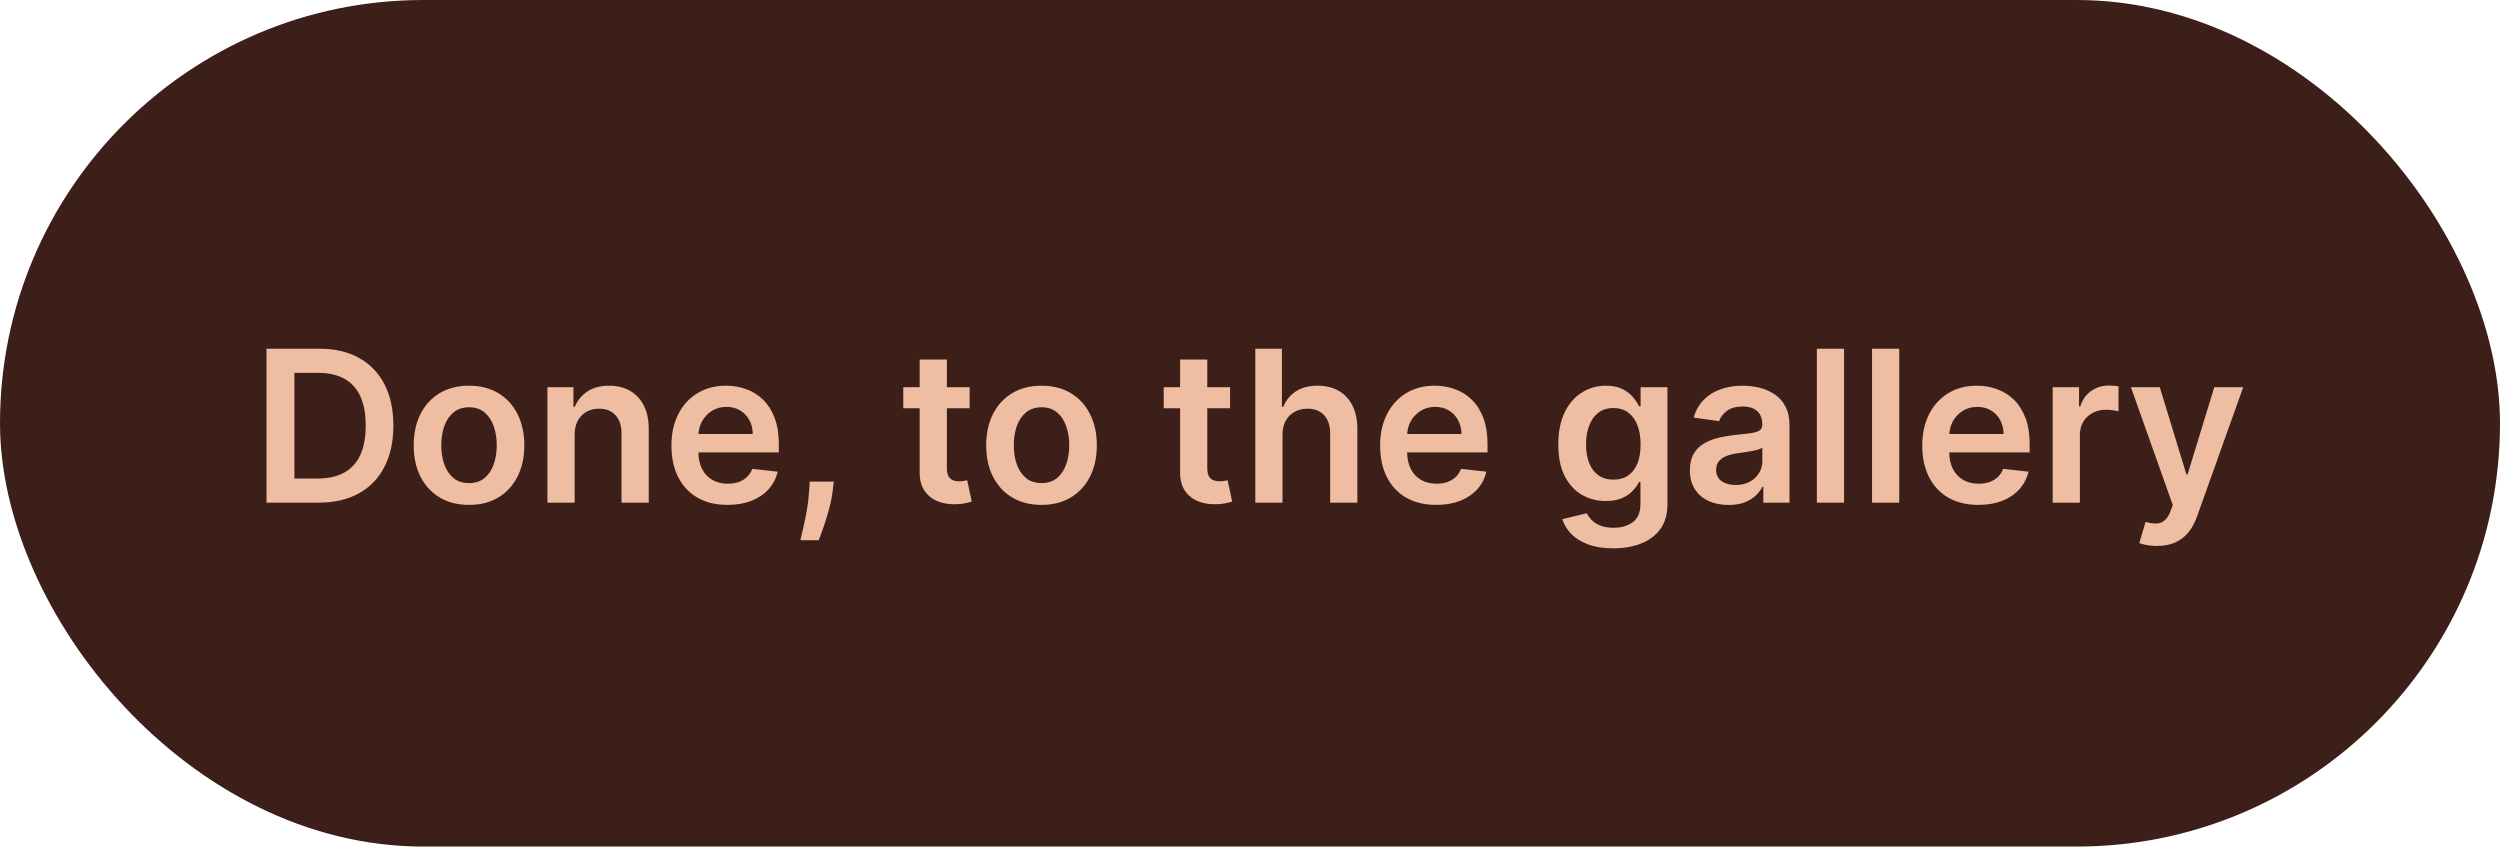 <svg width="189" height="64" viewBox="0 0 189 64" fill="none" xmlns="http://www.w3.org/2000/svg">
<rect x="0.5" y="0.5" width="188" height="63" rx="31.5" fill="#3D1F1A" stroke="#3D1F1A"/>
<path d="M24.091 38H20.148V26.364H24.171C25.326 26.364 26.318 26.597 27.148 27.062C27.981 27.525 28.621 28.189 29.068 29.057C29.515 29.924 29.739 30.962 29.739 32.17C29.739 33.383 29.513 34.424 29.062 35.295C28.616 36.167 27.97 36.835 27.125 37.301C26.284 37.767 25.273 38 24.091 38ZM22.256 36.176H23.989C24.799 36.176 25.475 36.028 26.017 35.733C26.559 35.434 26.966 34.989 27.239 34.398C27.511 33.803 27.648 33.061 27.648 32.17C27.648 31.28 27.511 30.542 27.239 29.954C26.966 29.364 26.562 28.922 26.028 28.631C25.498 28.335 24.839 28.188 24.051 28.188H22.256V36.176ZM35.457 38.17C34.605 38.17 33.867 37.983 33.242 37.608C32.617 37.233 32.132 36.708 31.787 36.034C31.446 35.36 31.276 34.572 31.276 33.67C31.276 32.769 31.446 31.979 31.787 31.301C32.132 30.623 32.617 30.097 33.242 29.722C33.867 29.347 34.605 29.159 35.457 29.159C36.31 29.159 37.048 29.347 37.673 29.722C38.298 30.097 38.781 30.623 39.122 31.301C39.467 31.979 39.639 32.769 39.639 33.67C39.639 34.572 39.467 35.36 39.122 36.034C38.781 36.708 38.298 37.233 37.673 37.608C37.048 37.983 36.31 38.17 35.457 38.17ZM35.469 36.523C35.931 36.523 36.317 36.396 36.628 36.142C36.938 35.885 37.169 35.54 37.321 35.108C37.476 34.676 37.554 34.195 37.554 33.665C37.554 33.131 37.476 32.648 37.321 32.216C37.169 31.78 36.938 31.434 36.628 31.176C36.317 30.919 35.931 30.79 35.469 30.79C34.995 30.79 34.601 30.919 34.287 31.176C33.976 31.434 33.743 31.78 33.588 32.216C33.437 32.648 33.361 33.131 33.361 33.665C33.361 34.195 33.437 34.676 33.588 35.108C33.743 35.54 33.976 35.885 34.287 36.142C34.601 36.396 34.995 36.523 35.469 36.523ZM43.442 32.886V38H41.385V29.273H43.351V30.756H43.453C43.654 30.267 43.974 29.879 44.413 29.591C44.856 29.303 45.404 29.159 46.055 29.159C46.658 29.159 47.182 29.288 47.629 29.546C48.08 29.803 48.428 30.176 48.675 30.665C48.925 31.153 49.048 31.746 49.044 32.443V38H46.987V32.761C46.987 32.178 46.836 31.722 46.533 31.392C46.233 31.062 45.819 30.898 45.288 30.898C44.928 30.898 44.608 30.977 44.328 31.136C44.052 31.292 43.834 31.517 43.675 31.812C43.519 32.108 43.442 32.466 43.442 32.886ZM54.999 38.17C54.124 38.17 53.368 37.989 52.731 37.625C52.099 37.258 51.612 36.739 51.271 36.068C50.93 35.394 50.76 34.6 50.76 33.688C50.76 32.79 50.93 32.002 51.271 31.324C51.616 30.642 52.097 30.112 52.715 29.733C53.332 29.35 54.057 29.159 54.891 29.159C55.428 29.159 55.936 29.246 56.413 29.421C56.894 29.591 57.319 29.856 57.686 30.216C58.057 30.576 58.349 31.034 58.561 31.591C58.773 32.144 58.879 32.803 58.879 33.568V34.199H51.726V32.812H56.908C56.904 32.419 56.819 32.068 56.652 31.761C56.485 31.451 56.252 31.206 55.953 31.028C55.658 30.85 55.313 30.761 54.919 30.761C54.499 30.761 54.129 30.864 53.811 31.068C53.493 31.269 53.245 31.534 53.067 31.864C52.892 32.189 52.803 32.547 52.8 32.938V34.148C52.8 34.655 52.892 35.091 53.078 35.455C53.264 35.814 53.523 36.091 53.856 36.284C54.19 36.474 54.58 36.568 55.027 36.568C55.326 36.568 55.597 36.526 55.84 36.443C56.082 36.356 56.292 36.229 56.47 36.062C56.648 35.896 56.783 35.689 56.874 35.443L58.794 35.659C58.673 36.167 58.442 36.61 58.101 36.989C57.764 37.364 57.332 37.655 56.805 37.864C56.279 38.068 55.677 38.17 54.999 38.17ZM63.034 36.409L62.96 37.034C62.907 37.511 62.812 37.996 62.676 38.489C62.544 38.985 62.403 39.441 62.256 39.858C62.108 40.275 61.989 40.602 61.898 40.841H60.511C60.564 40.61 60.636 40.295 60.727 39.898C60.822 39.5 60.913 39.053 61 38.557C61.087 38.061 61.146 37.557 61.176 37.045L61.216 36.409H63.034ZM73.305 29.273V30.864H68.288V29.273H73.305ZM69.527 27.182H71.584V35.375C71.584 35.651 71.626 35.864 71.709 36.011C71.796 36.155 71.91 36.254 72.05 36.307C72.19 36.36 72.345 36.386 72.516 36.386C72.644 36.386 72.762 36.377 72.868 36.358C72.978 36.339 73.061 36.322 73.118 36.307L73.465 37.915C73.355 37.953 73.197 37.994 72.993 38.04C72.792 38.085 72.546 38.112 72.254 38.119C71.739 38.135 71.275 38.057 70.862 37.886C70.449 37.712 70.122 37.443 69.879 37.08C69.641 36.716 69.523 36.261 69.527 35.716V27.182ZM78.739 38.17C77.886 38.17 77.148 37.983 76.523 37.608C75.898 37.233 75.413 36.708 75.068 36.034C74.727 35.36 74.557 34.572 74.557 33.67C74.557 32.769 74.727 31.979 75.068 31.301C75.413 30.623 75.898 30.097 76.523 29.722C77.148 29.347 77.886 29.159 78.739 29.159C79.591 29.159 80.329 29.347 80.954 29.722C81.579 30.097 82.062 30.623 82.403 31.301C82.748 31.979 82.921 32.769 82.921 33.67C82.921 34.572 82.748 35.36 82.403 36.034C82.062 36.708 81.579 37.233 80.954 37.608C80.329 37.983 79.591 38.17 78.739 38.17ZM78.75 36.523C79.212 36.523 79.599 36.396 79.909 36.142C80.22 35.885 80.451 35.54 80.602 35.108C80.758 34.676 80.835 34.195 80.835 33.665C80.835 33.131 80.758 32.648 80.602 32.216C80.451 31.78 80.22 31.434 79.909 31.176C79.599 30.919 79.212 30.79 78.75 30.79C78.276 30.79 77.883 30.919 77.568 31.176C77.258 31.434 77.025 31.78 76.869 32.216C76.718 32.648 76.642 33.131 76.642 33.665C76.642 34.195 76.718 34.676 76.869 35.108C77.025 35.54 77.258 35.885 77.568 36.142C77.883 36.396 78.276 36.523 78.75 36.523ZM92.993 29.273V30.864H87.976V29.273H92.993ZM89.215 27.182H91.271V35.375C91.271 35.651 91.313 35.864 91.396 36.011C91.483 36.155 91.597 36.254 91.737 36.307C91.877 36.36 92.033 36.386 92.203 36.386C92.332 36.386 92.449 36.377 92.555 36.358C92.665 36.339 92.749 36.322 92.805 36.307L93.152 37.915C93.042 37.953 92.885 37.994 92.68 38.04C92.48 38.085 92.233 38.112 91.942 38.119C91.427 38.135 90.963 38.057 90.55 37.886C90.137 37.712 89.809 37.443 89.567 37.08C89.328 36.716 89.211 36.261 89.215 35.716V27.182ZM96.957 32.886V38H94.901V26.364H96.912V30.756H97.014C97.219 30.263 97.535 29.875 97.963 29.591C98.395 29.303 98.944 29.159 99.611 29.159C100.217 29.159 100.745 29.286 101.196 29.54C101.647 29.794 101.995 30.165 102.241 30.653C102.491 31.142 102.616 31.739 102.616 32.443V38H100.56V32.761C100.56 32.174 100.408 31.718 100.105 31.392C99.806 31.062 99.385 30.898 98.844 30.898C98.48 30.898 98.154 30.977 97.867 31.136C97.582 31.292 97.359 31.517 97.196 31.812C97.037 32.108 96.957 32.466 96.957 32.886ZM108.577 38.17C107.702 38.17 106.946 37.989 106.31 37.625C105.677 37.258 105.19 36.739 104.849 36.068C104.509 35.394 104.338 34.6 104.338 33.688C104.338 32.79 104.509 32.002 104.849 31.324C105.194 30.642 105.675 30.112 106.293 29.733C106.91 29.35 107.635 29.159 108.469 29.159C109.007 29.159 109.514 29.246 109.991 29.421C110.473 29.591 110.897 29.856 111.264 30.216C111.635 30.576 111.927 31.034 112.139 31.591C112.351 32.144 112.457 32.803 112.457 33.568V34.199H105.304V32.812H110.486C110.482 32.419 110.397 32.068 110.23 31.761C110.063 31.451 109.83 31.206 109.531 31.028C109.236 30.85 108.891 30.761 108.497 30.761C108.077 30.761 107.707 30.864 107.389 31.068C107.071 31.269 106.823 31.534 106.645 31.864C106.471 32.189 106.382 32.547 106.378 32.938V34.148C106.378 34.655 106.471 35.091 106.656 35.455C106.842 35.814 107.101 36.091 107.435 36.284C107.768 36.474 108.158 36.568 108.605 36.568C108.904 36.568 109.175 36.526 109.418 36.443C109.66 36.356 109.87 36.229 110.048 36.062C110.226 35.896 110.361 35.689 110.452 35.443L112.372 35.659C112.251 36.167 112.02 36.61 111.679 36.989C111.342 37.364 110.91 37.655 110.384 37.864C109.857 38.068 109.255 38.17 108.577 38.17ZM121.962 41.455C121.223 41.455 120.589 41.354 120.058 41.153C119.528 40.956 119.102 40.691 118.78 40.358C118.458 40.025 118.234 39.655 118.109 39.25L119.962 38.801C120.045 38.972 120.166 39.14 120.325 39.307C120.484 39.477 120.698 39.617 120.967 39.727C121.24 39.841 121.583 39.898 121.996 39.898C122.579 39.898 123.062 39.756 123.445 39.472C123.827 39.191 124.018 38.729 124.018 38.085V36.432H123.916C123.81 36.644 123.655 36.862 123.45 37.085C123.25 37.309 122.982 37.496 122.649 37.648C122.32 37.799 121.905 37.875 121.405 37.875C120.734 37.875 120.126 37.718 119.581 37.403C119.039 37.085 118.607 36.612 118.286 35.983C117.967 35.35 117.808 34.559 117.808 33.608C117.808 32.65 117.967 31.841 118.286 31.182C118.607 30.519 119.041 30.017 119.587 29.676C120.132 29.331 120.74 29.159 121.411 29.159C121.922 29.159 122.342 29.246 122.672 29.421C123.005 29.591 123.27 29.797 123.467 30.04C123.664 30.278 123.814 30.504 123.916 30.716H124.03V29.273H126.058V38.142C126.058 38.888 125.88 39.506 125.524 39.994C125.168 40.483 124.681 40.849 124.064 41.091C123.446 41.333 122.746 41.455 121.962 41.455ZM121.979 36.261C122.414 36.261 122.786 36.155 123.092 35.943C123.399 35.731 123.632 35.426 123.791 35.028C123.95 34.631 124.03 34.153 124.03 33.597C124.03 33.047 123.95 32.566 123.791 32.153C123.636 31.741 123.405 31.421 123.098 31.193C122.795 30.962 122.422 30.847 121.979 30.847C121.52 30.847 121.138 30.966 120.831 31.204C120.524 31.443 120.293 31.771 120.138 32.188C119.982 32.6 119.905 33.07 119.905 33.597C119.905 34.131 119.982 34.599 120.138 35C120.297 35.398 120.53 35.708 120.837 35.932C121.147 36.151 121.528 36.261 121.979 36.261ZM130.678 38.176C130.125 38.176 129.626 38.078 129.183 37.881C128.744 37.68 128.395 37.385 128.138 36.994C127.884 36.604 127.757 36.123 127.757 35.551C127.757 35.059 127.848 34.651 128.03 34.33C128.212 34.008 128.46 33.75 128.774 33.557C129.089 33.364 129.443 33.218 129.837 33.119C130.234 33.017 130.645 32.943 131.07 32.898C131.581 32.845 131.996 32.797 132.314 32.756C132.632 32.71 132.863 32.642 133.007 32.551C133.155 32.456 133.229 32.311 133.229 32.114V32.08C133.229 31.651 133.102 31.32 132.848 31.085C132.594 30.85 132.229 30.733 131.751 30.733C131.248 30.733 130.848 30.843 130.553 31.062C130.261 31.282 130.064 31.542 129.962 31.841L128.041 31.568C128.193 31.038 128.443 30.595 128.791 30.239C129.14 29.879 129.566 29.61 130.07 29.432C130.573 29.25 131.13 29.159 131.74 29.159C132.161 29.159 132.579 29.208 132.996 29.307C133.412 29.405 133.793 29.568 134.138 29.796C134.482 30.019 134.759 30.324 134.967 30.71C135.179 31.097 135.286 31.579 135.286 32.159V38H133.308V36.801H133.24C133.115 37.044 132.939 37.271 132.712 37.483C132.488 37.691 132.206 37.86 131.865 37.989C131.528 38.114 131.132 38.176 130.678 38.176ZM131.212 36.665C131.625 36.665 131.982 36.583 132.286 36.42C132.589 36.254 132.821 36.034 132.984 35.761C133.151 35.489 133.234 35.191 133.234 34.869V33.841C133.17 33.894 133.06 33.943 132.905 33.989C132.753 34.034 132.583 34.074 132.393 34.108C132.204 34.142 132.017 34.172 131.831 34.199C131.645 34.225 131.484 34.248 131.348 34.267C131.041 34.309 130.767 34.377 130.524 34.472C130.282 34.566 130.09 34.699 129.95 34.869C129.81 35.036 129.74 35.252 129.74 35.517C129.74 35.896 129.878 36.182 130.155 36.375C130.431 36.568 130.784 36.665 131.212 36.665ZM139.411 26.364V38H137.354V26.364H139.411ZM143.582 26.364V38H141.526V26.364H143.582ZM149.561 38.17C148.686 38.17 147.93 37.989 147.294 37.625C146.661 37.258 146.175 36.739 145.834 36.068C145.493 35.394 145.322 34.6 145.322 33.688C145.322 32.79 145.493 32.002 145.834 31.324C146.179 30.642 146.66 30.112 147.277 29.733C147.894 29.35 148.62 29.159 149.453 29.159C149.991 29.159 150.499 29.246 150.976 29.421C151.457 29.591 151.881 29.856 152.249 30.216C152.62 30.576 152.911 31.034 153.124 31.591C153.336 32.144 153.442 32.803 153.442 33.568V34.199H146.288V32.812H151.47C151.466 32.419 151.381 32.068 151.214 31.761C151.048 31.451 150.815 31.206 150.516 31.028C150.22 30.85 149.875 30.761 149.482 30.761C149.061 30.761 148.692 30.864 148.374 31.068C148.055 31.269 147.807 31.534 147.629 31.864C147.455 32.189 147.366 32.547 147.362 32.938V34.148C147.362 34.655 147.455 35.091 147.641 35.455C147.826 35.814 148.086 36.091 148.419 36.284C148.752 36.474 149.143 36.568 149.589 36.568C149.889 36.568 150.16 36.526 150.402 36.443C150.644 36.356 150.855 36.229 151.033 36.062C151.211 35.896 151.345 35.689 151.436 35.443L153.357 35.659C153.235 36.167 153.004 36.61 152.663 36.989C152.326 37.364 151.894 37.655 151.368 37.864C150.841 38.068 150.239 38.17 149.561 38.17ZM155.182 38V29.273H157.176V30.727H157.267C157.426 30.224 157.699 29.835 158.085 29.562C158.475 29.286 158.92 29.148 159.42 29.148C159.534 29.148 159.661 29.153 159.801 29.165C159.945 29.172 160.064 29.186 160.159 29.204V31.097C160.072 31.066 159.934 31.04 159.744 31.017C159.559 30.991 159.379 30.977 159.205 30.977C158.83 30.977 158.492 31.059 158.193 31.222C157.898 31.381 157.665 31.602 157.494 31.886C157.324 32.17 157.239 32.498 157.239 32.869V38H155.182ZM163.07 41.273C162.789 41.273 162.53 41.25 162.291 41.205C162.056 41.163 161.869 41.114 161.729 41.057L162.206 39.455C162.505 39.542 162.772 39.583 163.007 39.58C163.242 39.576 163.448 39.502 163.626 39.358C163.808 39.218 163.962 38.983 164.087 38.653L164.263 38.182L161.098 29.273H163.28L165.291 35.864H165.382L167.399 29.273H169.587L166.092 39.057C165.929 39.519 165.714 39.915 165.445 40.244C165.176 40.578 164.846 40.831 164.456 41.006C164.07 41.184 163.607 41.273 163.07 41.273Z" fill="#EEBDA2"/>
</svg>
